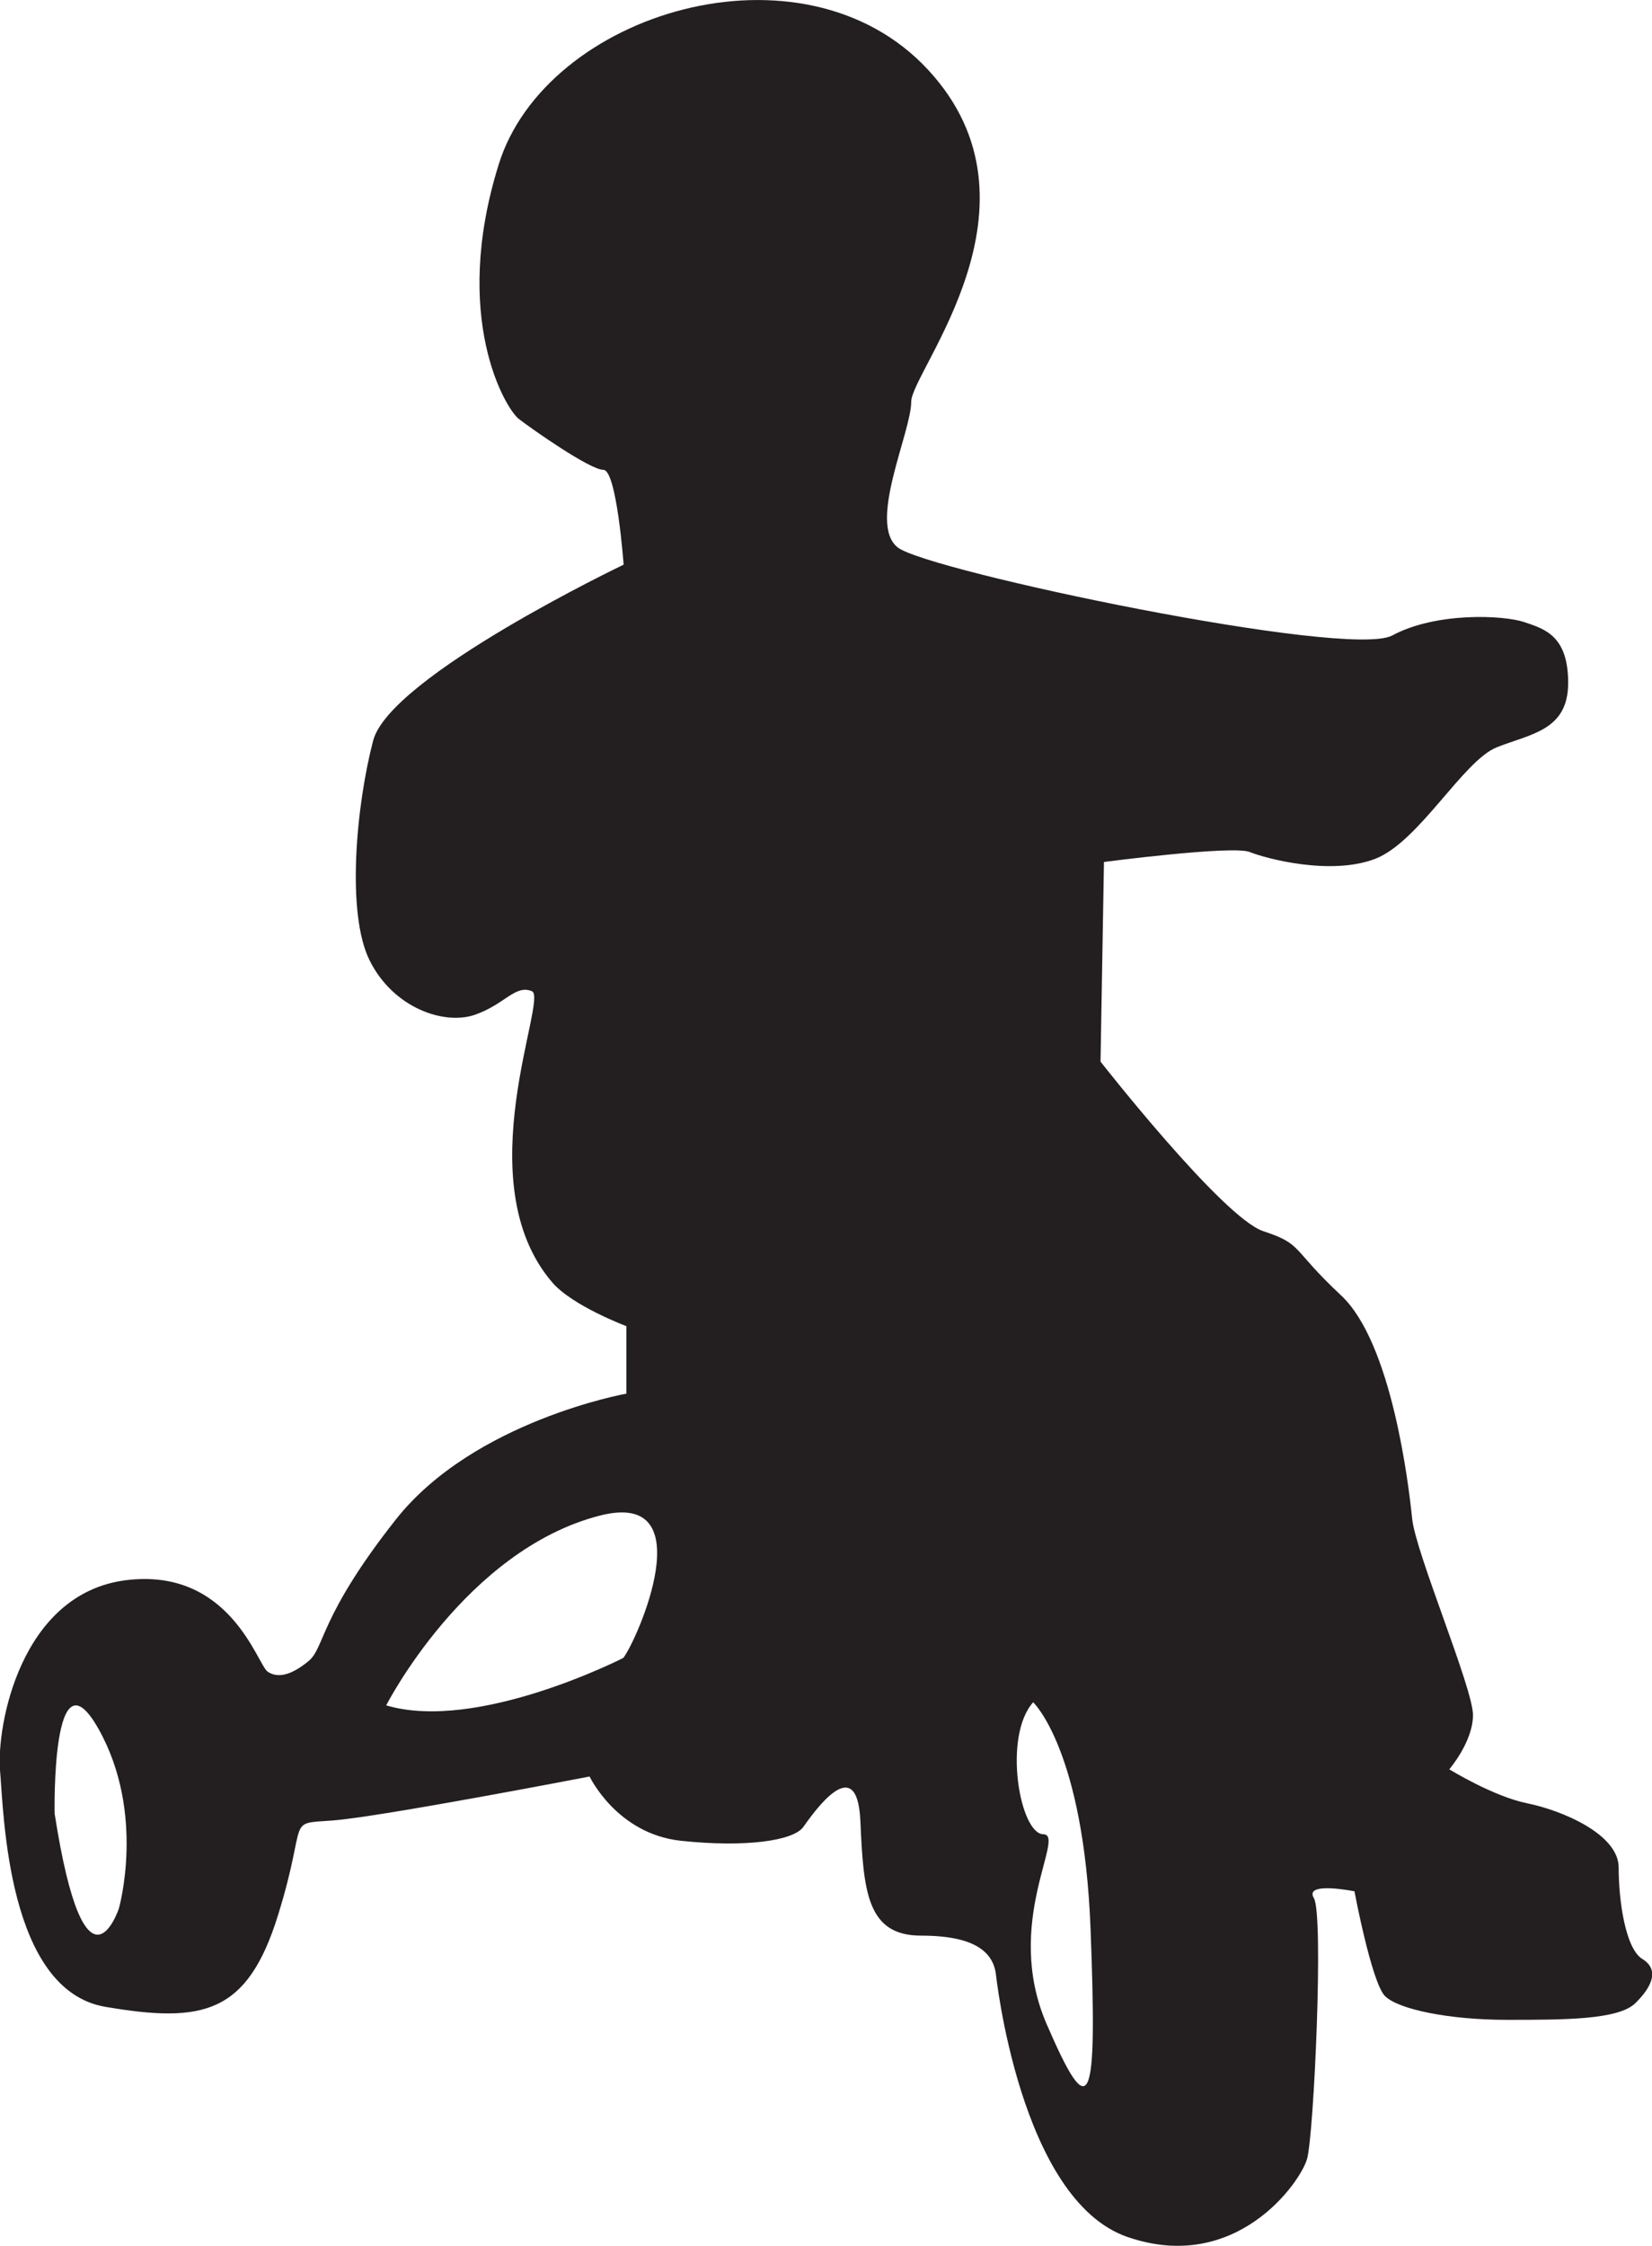 <?xml version="1.0" encoding="UTF-8"?>
<svg id="Layer_1" data-name="Layer 1" xmlns="http://www.w3.org/2000/svg" viewBox="0 0 48.08 65.35">
  <defs>
    <style>
      .cls-1 {
        fill: #231f20;
        stroke-width: 0px;
      }
    </style>
  </defs>
  <path class="cls-1" d="M18.24,38.59s-1.58-.59-2.17-1.28c-2.51-2.93-.1-8.28-.59-8.47-.49-.2-.79.39-1.67.69-.89.3-2.36-.2-3.05-1.58-.69-1.38-.39-4.53.1-6.4.49-1.87,7.29-5.12,7.29-5.12,0,0-.2-2.76-.59-2.76s-2.07-1.18-2.46-1.48c-.39-.3-1.97-2.96-.59-7.39C15.87.36,23.36-1.91,27.01,2.03c3.65,3.94-.49,8.77-.49,9.66s-1.28,3.55-.39,4.24c.89.69,13.1,3.25,14.39,2.56,1.28-.69,3.25-.59,3.84-.39.59.2,1.28.39,1.28,1.77s-1.08,1.48-2.07,1.87c-.99.39-2.27,2.76-3.55,3.25-1.28.49-3.15,0-3.65-.2-.49-.2-4.24.29-4.24.29l-.1,5.81s3.55,4.53,4.73,4.93c1.18.39.79.49,2.27,1.87,1.48,1.38,1.97,5.52,2.07,6.5.1.99,1.77,4.93,1.77,5.71s-.69,1.58-.69,1.58c0,0,1.28.79,2.27.99.99.2,2.66.89,2.66,1.87s.2,2.36.69,2.66c.49.3.3.79-.2,1.28-.49.49-2.07.49-3.74.49s-3.15-.3-3.55-.69c-.39-.39-.89-3.05-.89-3.05,0,0-1.48-.3-1.18.2.29.49,0,6.9-.2,7.59-.2.69-2.07,3.35-5.22,2.27-3.15-1.08-3.84-7.69-3.84-7.69-.1-.59-.59-1.08-2.17-1.08s-1.68-1.28-1.77-3.35c-.1-2.07-1.38-.2-1.67.2-.3.39-1.68.59-3.55.39s-2.66-1.87-2.66-1.87c0,0-6.11,1.18-7.49,1.28-1.38.1-.69-.1-1.58,2.76-.89,2.86-2.17,3.15-5.03,2.66C.21,57.9.11,52.78,0,51.5c-.1-1.28.59-5.12,3.65-5.52,3.05-.39,3.84,2.46,4.14,2.66s.69.1,1.18-.3c.49-.39.3-1.28,2.56-4.14,2.27-2.86,6.7-3.65,6.7-3.65v-1.97ZM3.46,55.53s.79-2.76-.59-5.22-1.28,2.46-1.28,2.46c.89,5.71,1.87,2.76,1.87,2.76ZM18.14,48.24c.39-.49,2.36-4.93-.69-4.14-3.91,1.01-6.21,5.52-6.21,5.52,2.66.79,6.9-1.38,6.9-1.38ZM30.36,53.37c.69,0-1.18,2.56.1,5.52,1.28,2.96,1.48,2.46,1.28-2.76-.2-5.22-1.67-6.6-1.67-6.6-.89.99-.39,3.84.3,3.84Z"/>
</svg>